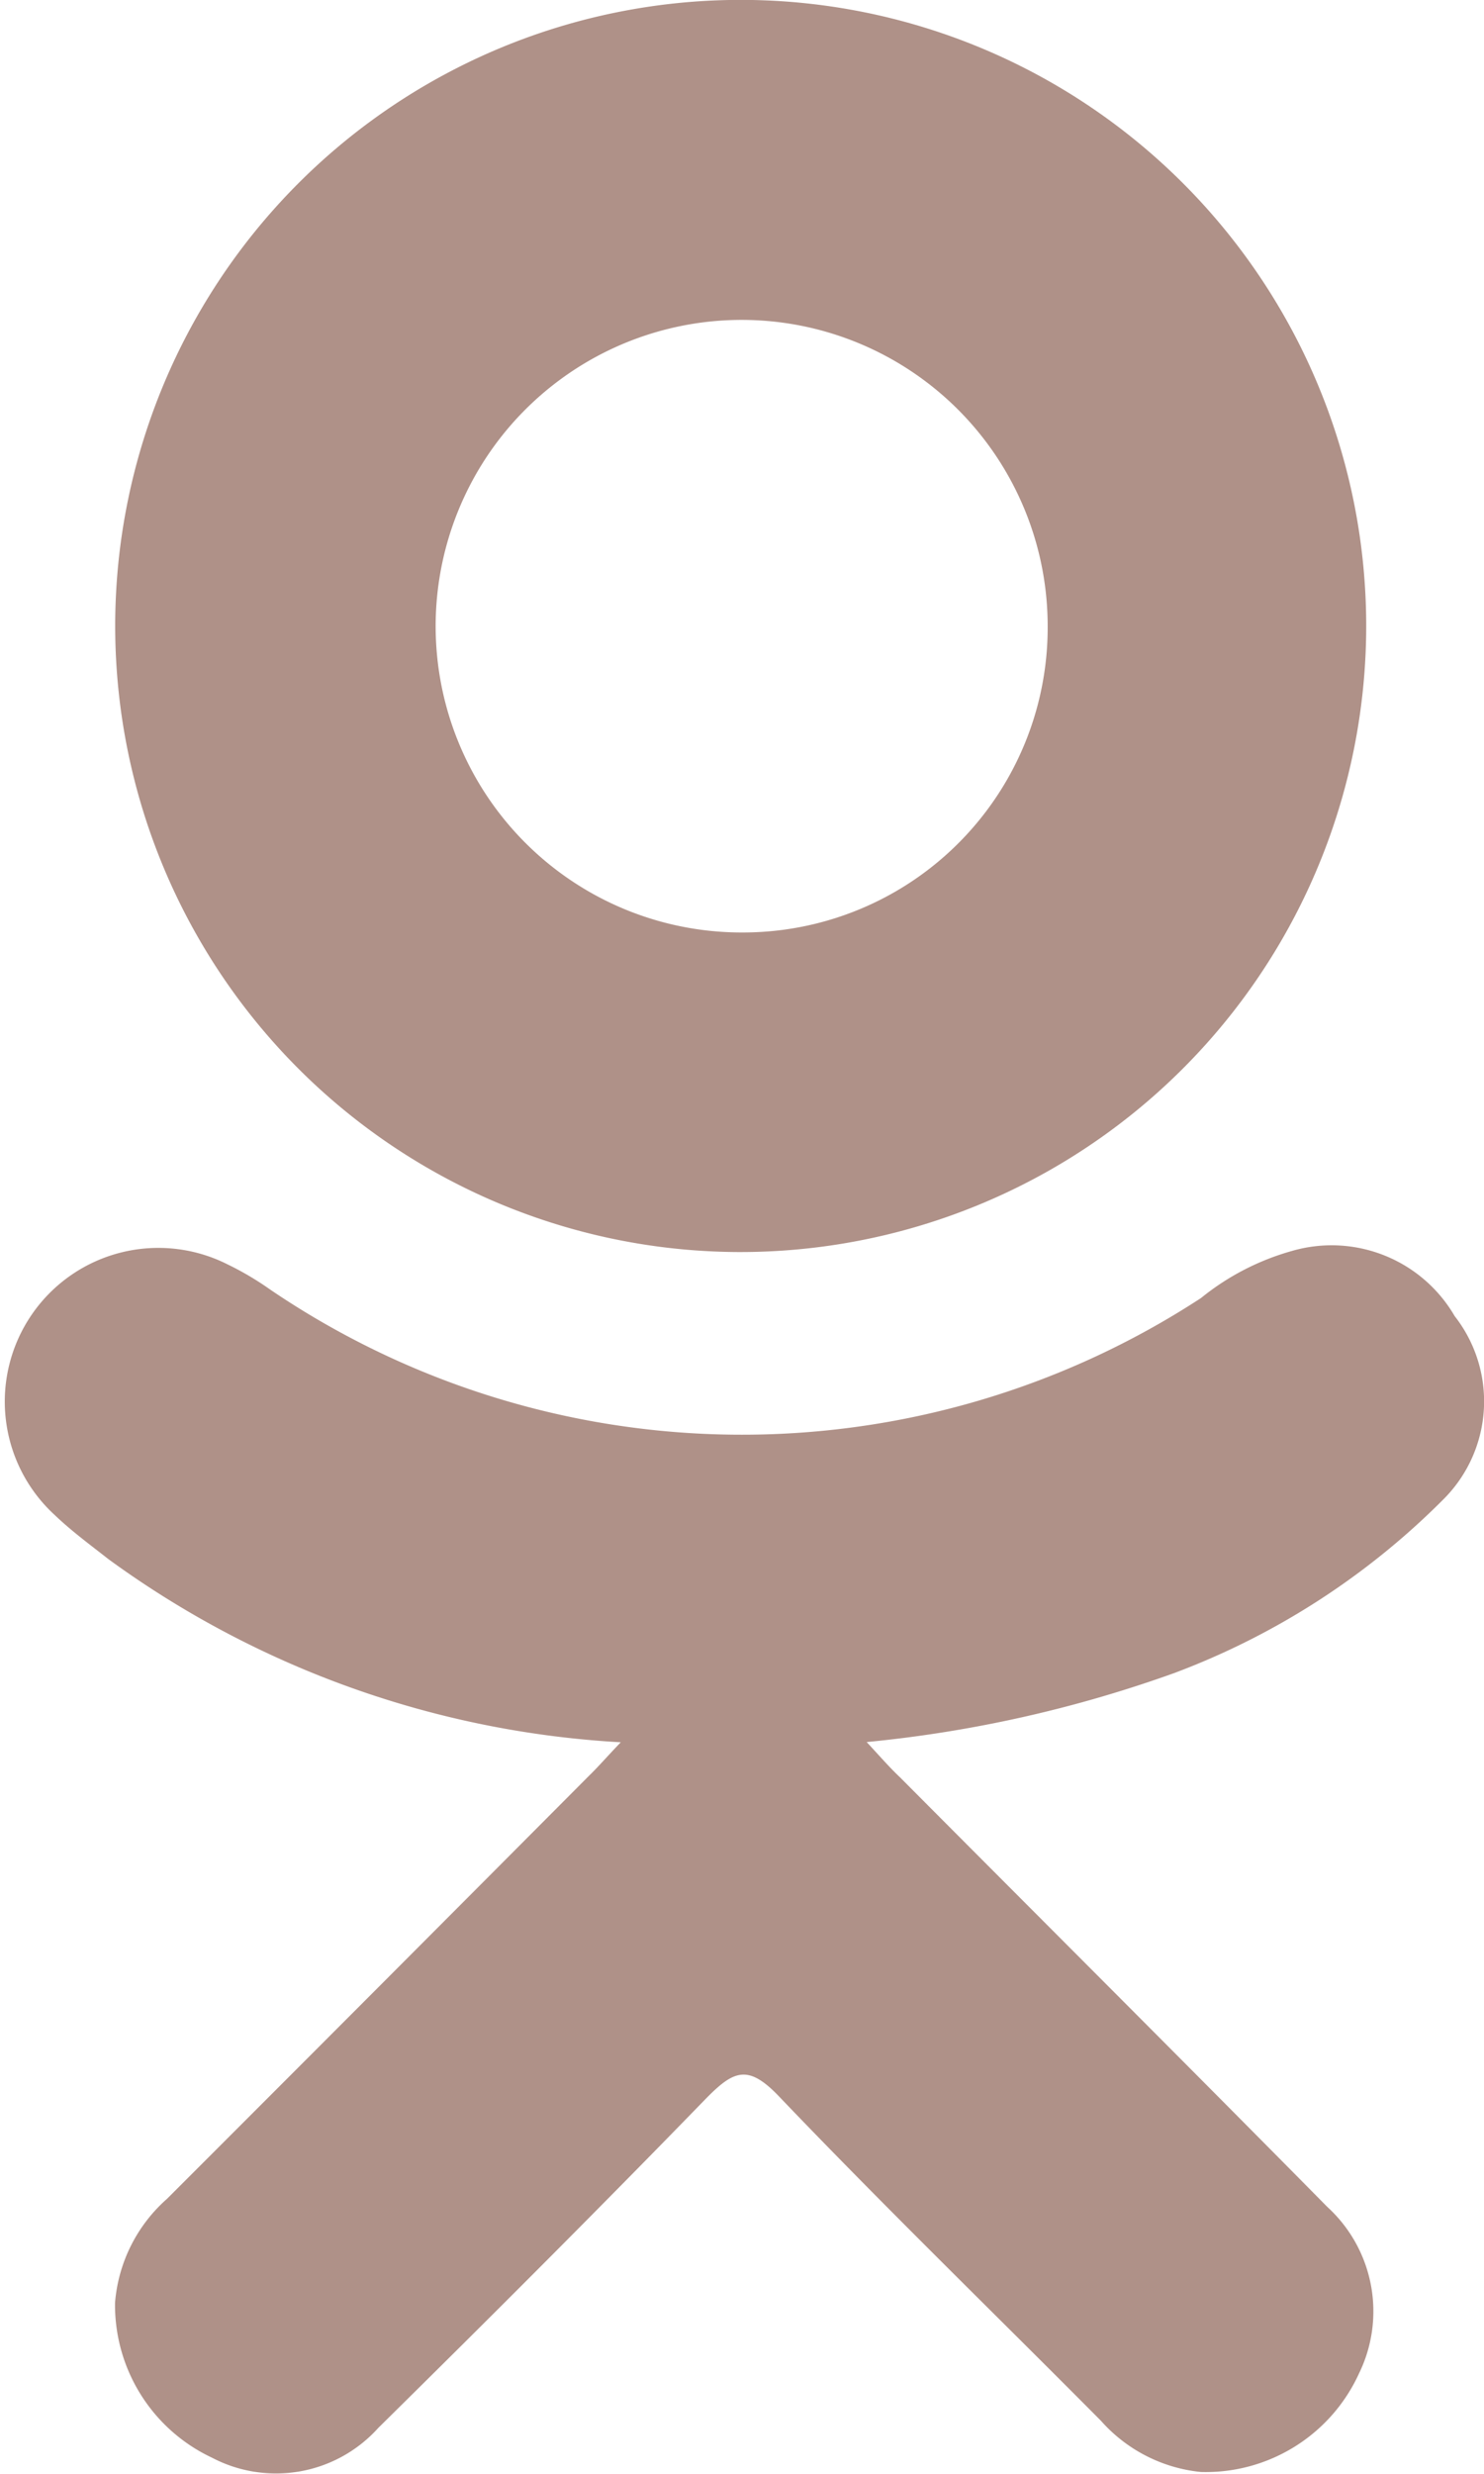 <svg xmlns="http://www.w3.org/2000/svg" viewBox="0 0 13.21 22">
  <defs>
    <style>
      .cls-1 {
        fill: #af9188;
      }
    </style>
  </defs>
  <g id="odnoklassniki-logo" transform="translate(-19.074)">
    <g id="Group_414" data-name="Group 414" transform="translate(19.074 0)">
      <path id="Path_41344" data-name="Path 41344" class="cls-1" d="M24.6,52.5a8.548,8.548,0,0,1-4.56-1.628c-.163-.128-.332-.252-.481-.395A1.367,1.367,0,0,1,21.1,48.25a2.665,2.665,0,0,1,.378.223,7.476,7.476,0,0,0,8.287.076,2.247,2.247,0,0,1,.807-.418,1.267,1.267,0,0,1,1.451.579,1.229,1.229,0,0,1-.088,1.617,6.694,6.694,0,0,1-2.41,1.558,11.312,11.312,0,0,1-2.736.613c.141.153.207.229.3.317,1.267,1.273,2.539,2.54,3.8,3.817a1.257,1.257,0,0,1,.283,1.48,1.5,1.5,0,0,1-1.407.878,1.371,1.371,0,0,1-.891-.456c-.956-.962-1.93-1.906-2.867-2.886-.273-.285-.4-.231-.644.016-.962.99-1.939,1.965-2.922,2.934a1.225,1.225,0,0,1-1.479.265,1.5,1.5,0,0,1-.864-1.378,1.379,1.379,0,0,1,.463-.925q1.88-1.878,3.755-3.761C24.4,52.718,24.476,52.629,24.6,52.5Z" transform="translate(-19.074 -37.005)"/>
      <path id="Path_41345" data-name="Path 41345" class="cls-1" d="M29.113,11.135a5.568,5.568,0,1,1,5.6-5.5A5.571,5.571,0,0,1,29.113,11.135Zm2.765-5.573a2.724,2.724,0,1,0-2.706,2.731A2.712,2.712,0,0,0,31.878,5.563Z" transform="translate(-22.552 0)"/>
    </g>
  </g>
</svg>
